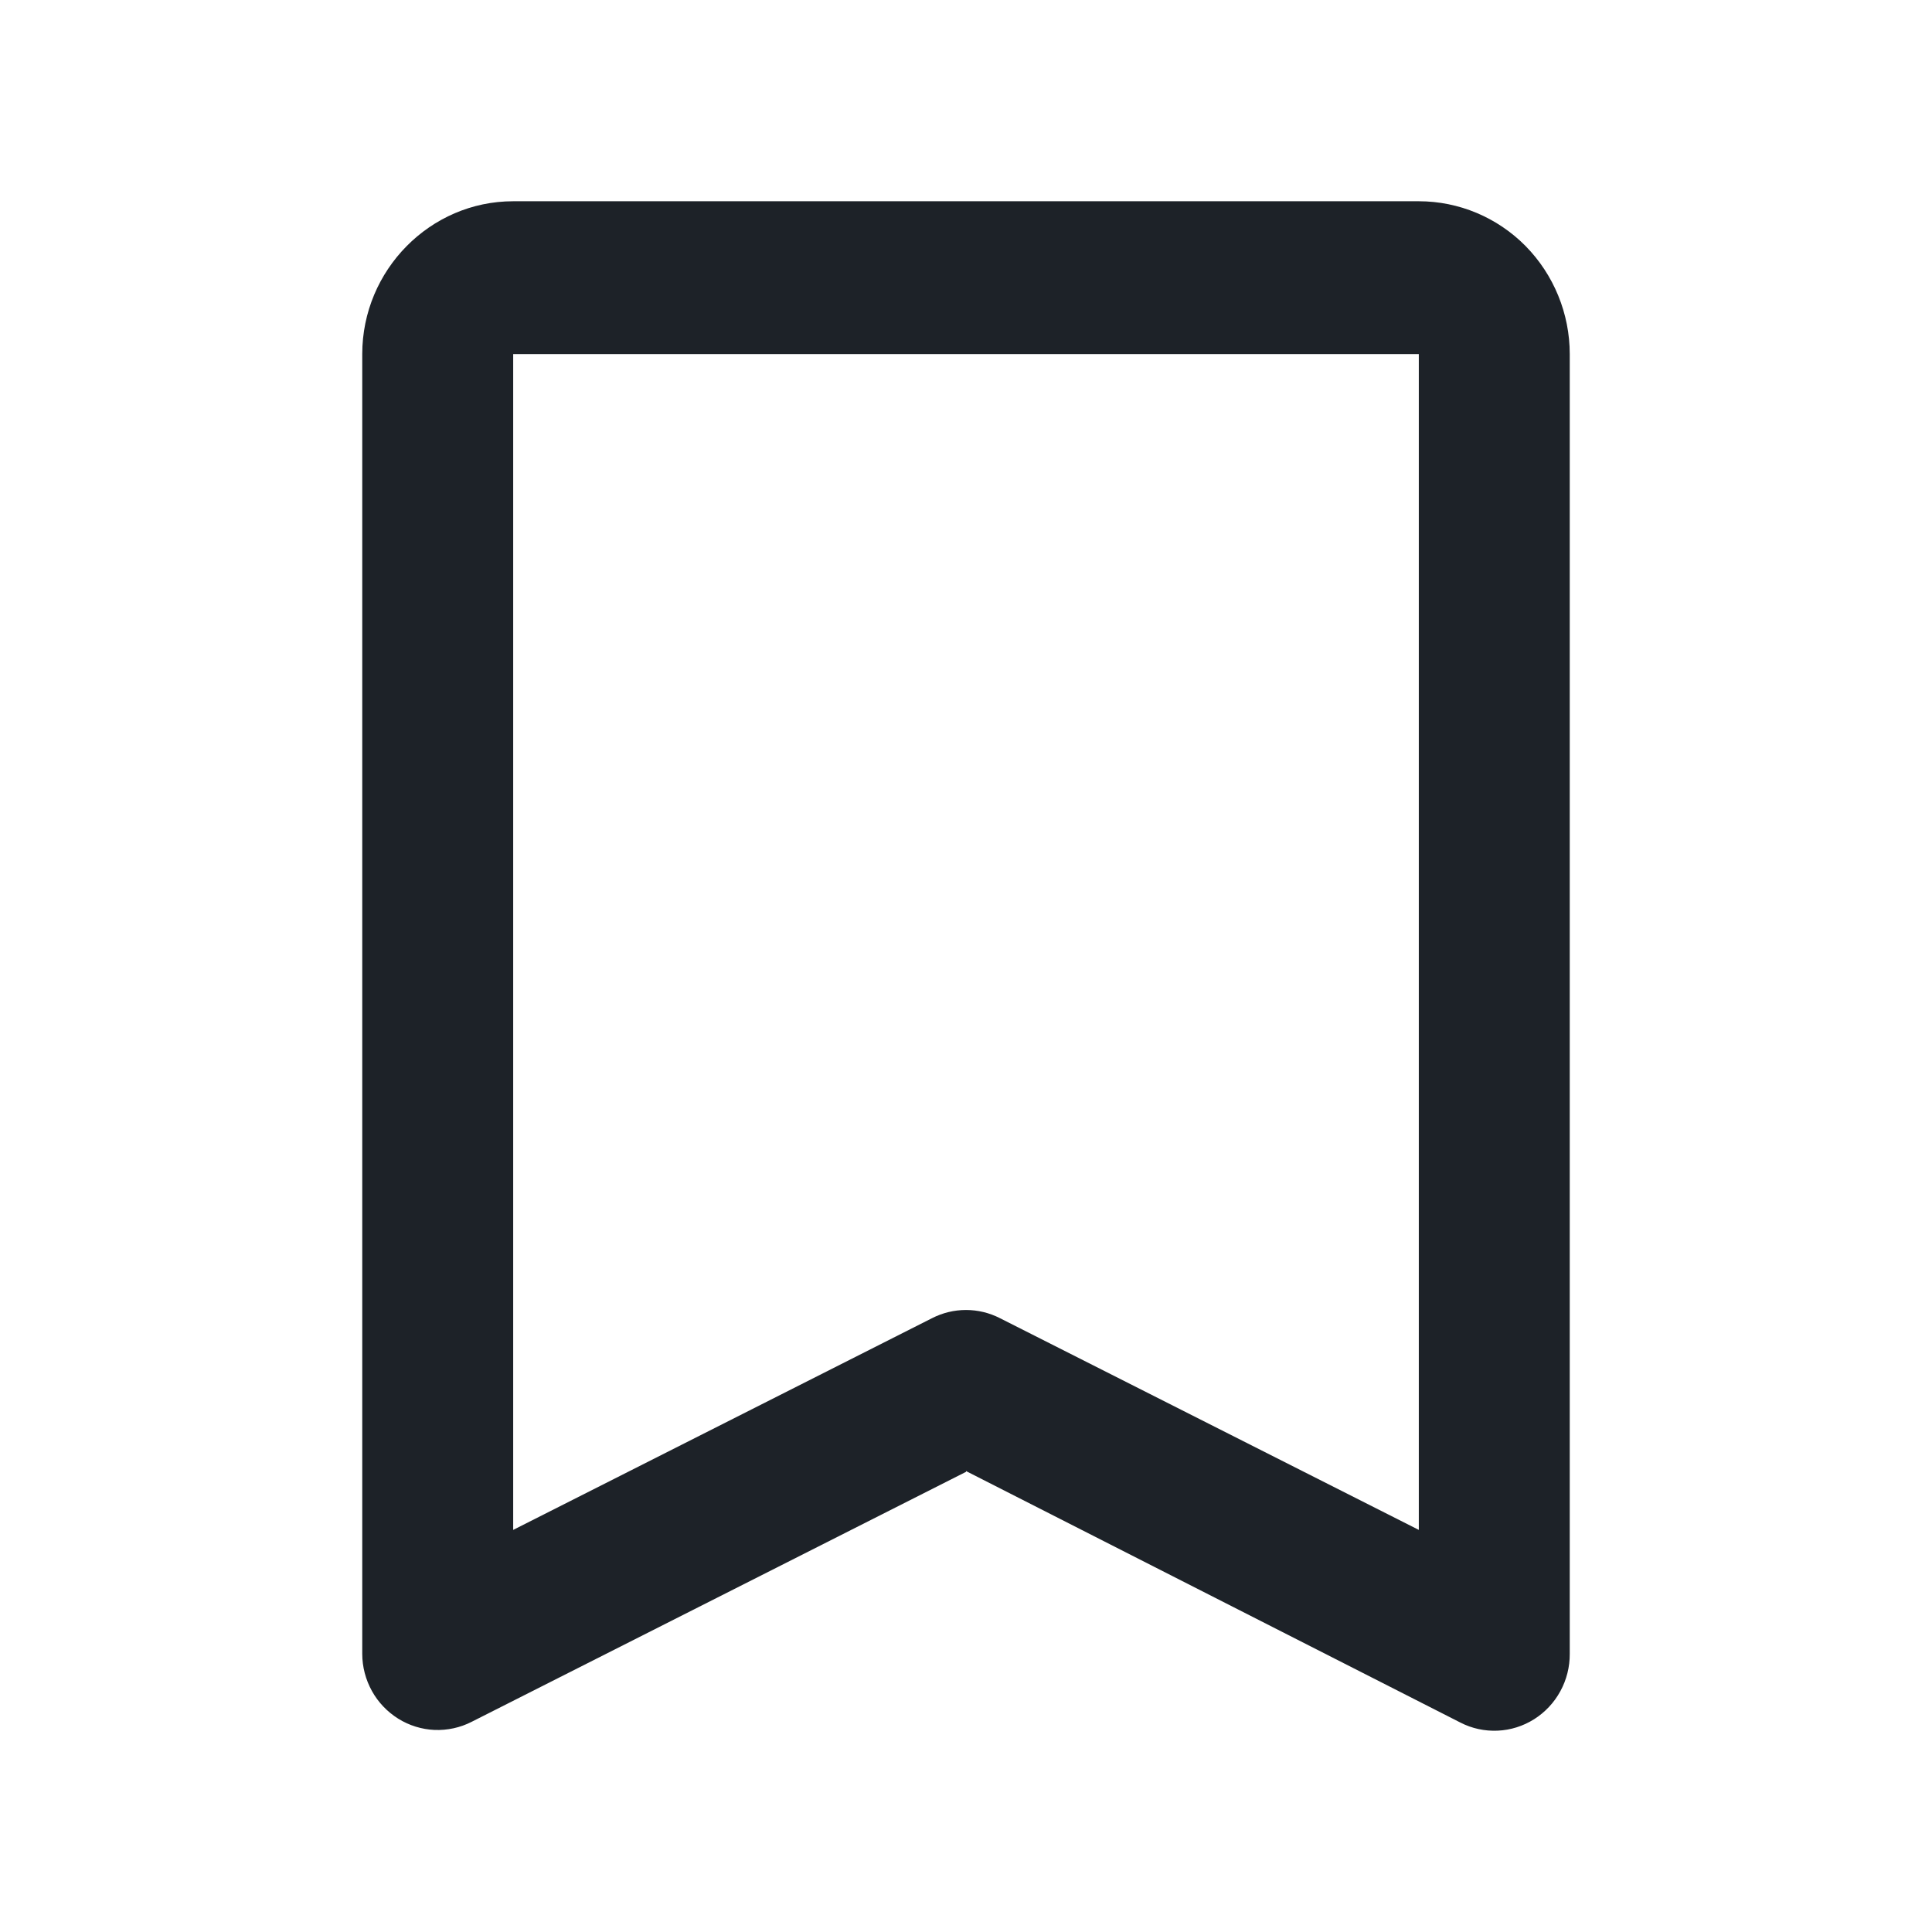 <svg width="24" height="24" viewBox="0 0 24 24" fill="none" xmlns="http://www.w3.org/2000/svg">
<path d="M12 18.284L5.859 21.389C5.717 21.462 5.558 21.496 5.398 21.49C5.239 21.483 5.083 21.435 4.947 21.35C4.811 21.265 4.698 21.147 4.62 21.006C4.542 20.865 4.5 20.706 4.5 20.544V4.399C4.5 3.355 5.344 2.5 6.375 2.5H17.625C18.122 2.5 18.599 2.7 18.951 3.056C19.302 3.413 19.5 3.896 19.5 4.399V20.544C19.501 20.706 19.461 20.867 19.383 21.009C19.306 21.151 19.193 21.271 19.057 21.357C18.92 21.443 18.765 21.492 18.604 21.499C18.444 21.506 18.284 21.472 18.141 21.398L12 18.274V18.284ZM17.625 4.399H6.375V19.005L11.578 16.375C11.709 16.308 11.854 16.273 12 16.273C12.146 16.273 12.291 16.308 12.422 16.375L17.625 19.005V4.399Z" fill="#1D2228"/>
</svg>
